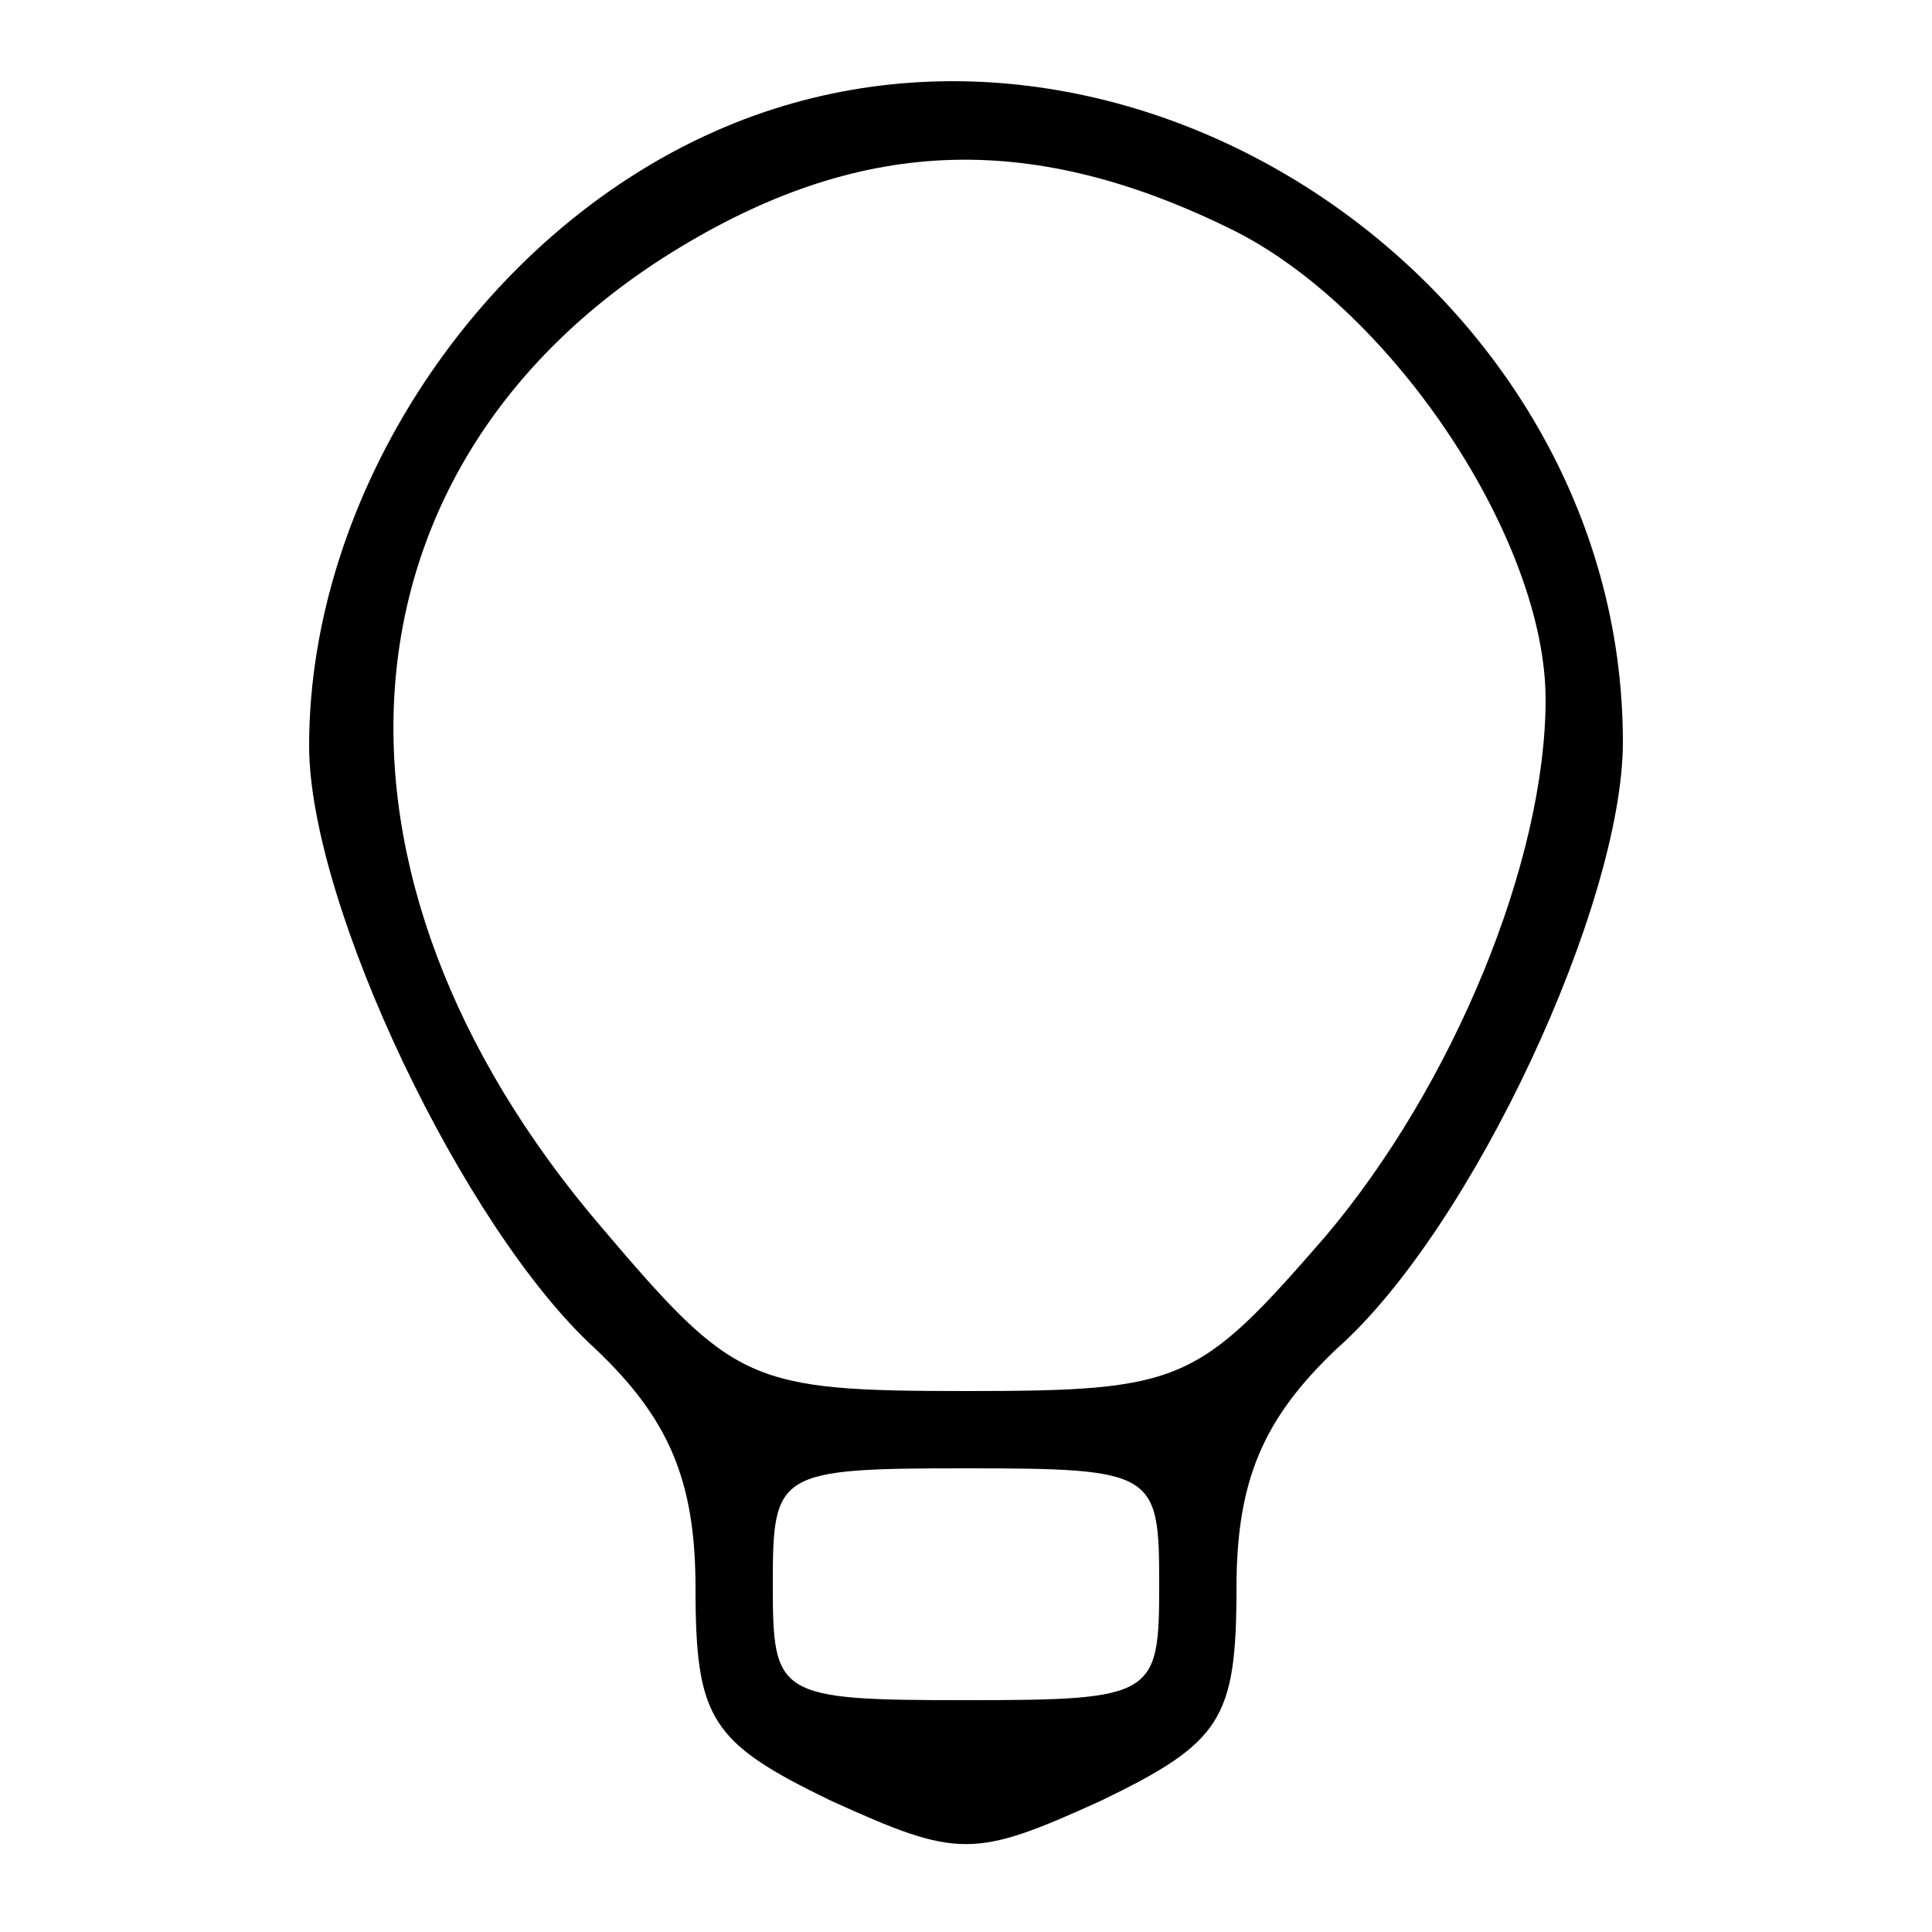 <?xml version="1.0" standalone="no"?>
<!DOCTYPE svg PUBLIC "-//W3C//DTD SVG 20010904//EN"
 "http://www.w3.org/TR/2001/REC-SVG-20010904/DTD/svg10.dtd">
<svg version="1.0" xmlns="http://www.w3.org/2000/svg"
 width="50pt" height="50pt" viewBox="0 0 50 50"
 preserveAspectRatio="xMidYMid meet">

<g transform="translate(0,50) scale(0.1,-0.1)"
fill="#000000" stroke="none">
<path d="M185 466 c-61 -27 -105 -94 -105 -159 0 -41 40 -125 74 -156 19 -18
26 -34 26 -62 0 -34 4 -40 35 -55 33 -15 37 -15 70 0 31 15 35 21 35 55 0 28
7 44 26 62 35 31 74 115 74 157 0 118 -129 205 -235 158z m135 -26 c41 -21 80
-80 80 -121 0 -42 -24 -100 -57 -139 -33 -38 -37 -40 -93 -40 -56 0 -60 2 -94
42 -79 92 -71 199 20 254 48 29 92 30 144 4z m-20 -350 c0 -29 -1 -30 -50 -30
-49 0 -50 1 -50 30 0 29 1 30 50 30 49 0 50 -1 50 -30z"/>
</g>
</svg>
